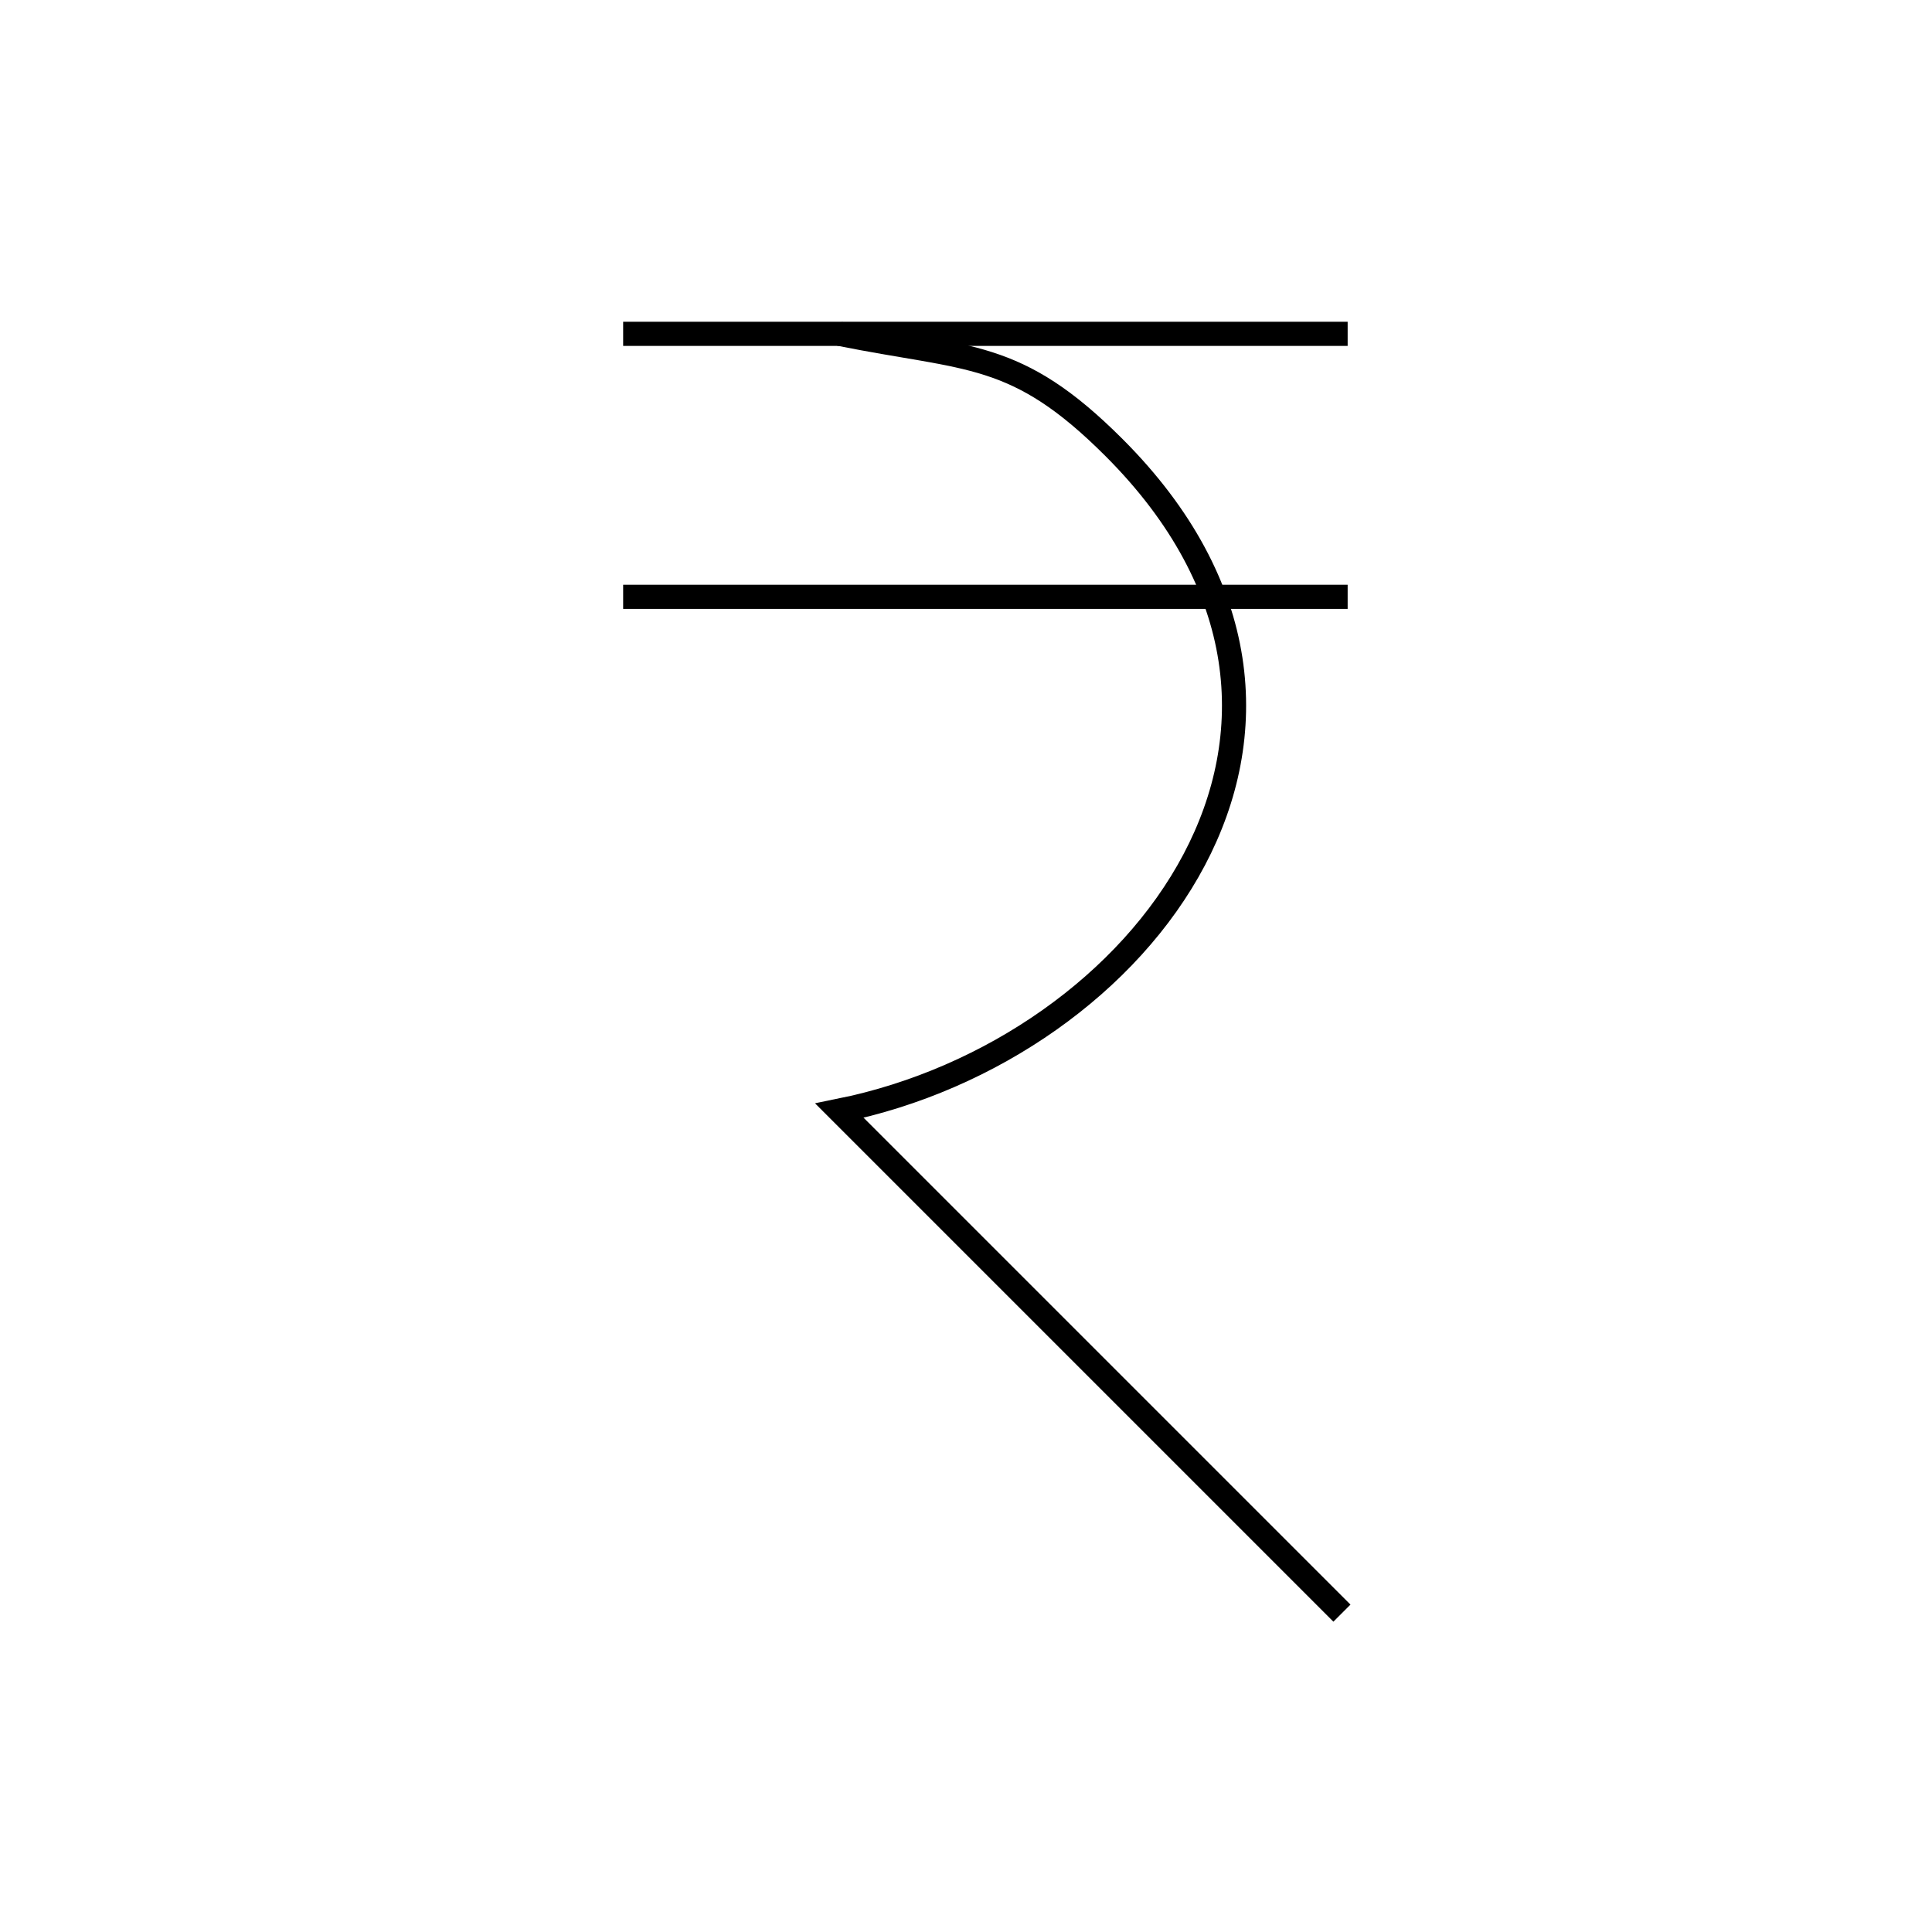 <svg xmlns="http://www.w3.org/2000/svg" viewBox="0.0 0.0 24.0 24.0" height="200px" width="200px"><path fill="none" stroke="black" stroke-width=".3" stroke-opacity="1.0"  filling="0" d="M7.741 4.147 L12.241 4.147 L16.741 4.147"></path>
<path fill="none" stroke="black" stroke-width=".3" stroke-opacity="1.0"  filling="0" d="M10.428 4.147 L10.428 4.147 C12.038 4.472 12.618 4.339 13.839 5.56 C15.556 7.277 15.646 9.146 14.835 10.68 C14.025 12.215 12.313 13.416 10.428 13.797 L13.549 16.918 L16.67 20.039"></path>
<path fill="none" stroke="black" stroke-width=".3" stroke-opacity="1.0"  filling="0" d="M7.741 7.414 L12.241 7.414 L16.741 7.414"></path></svg>
